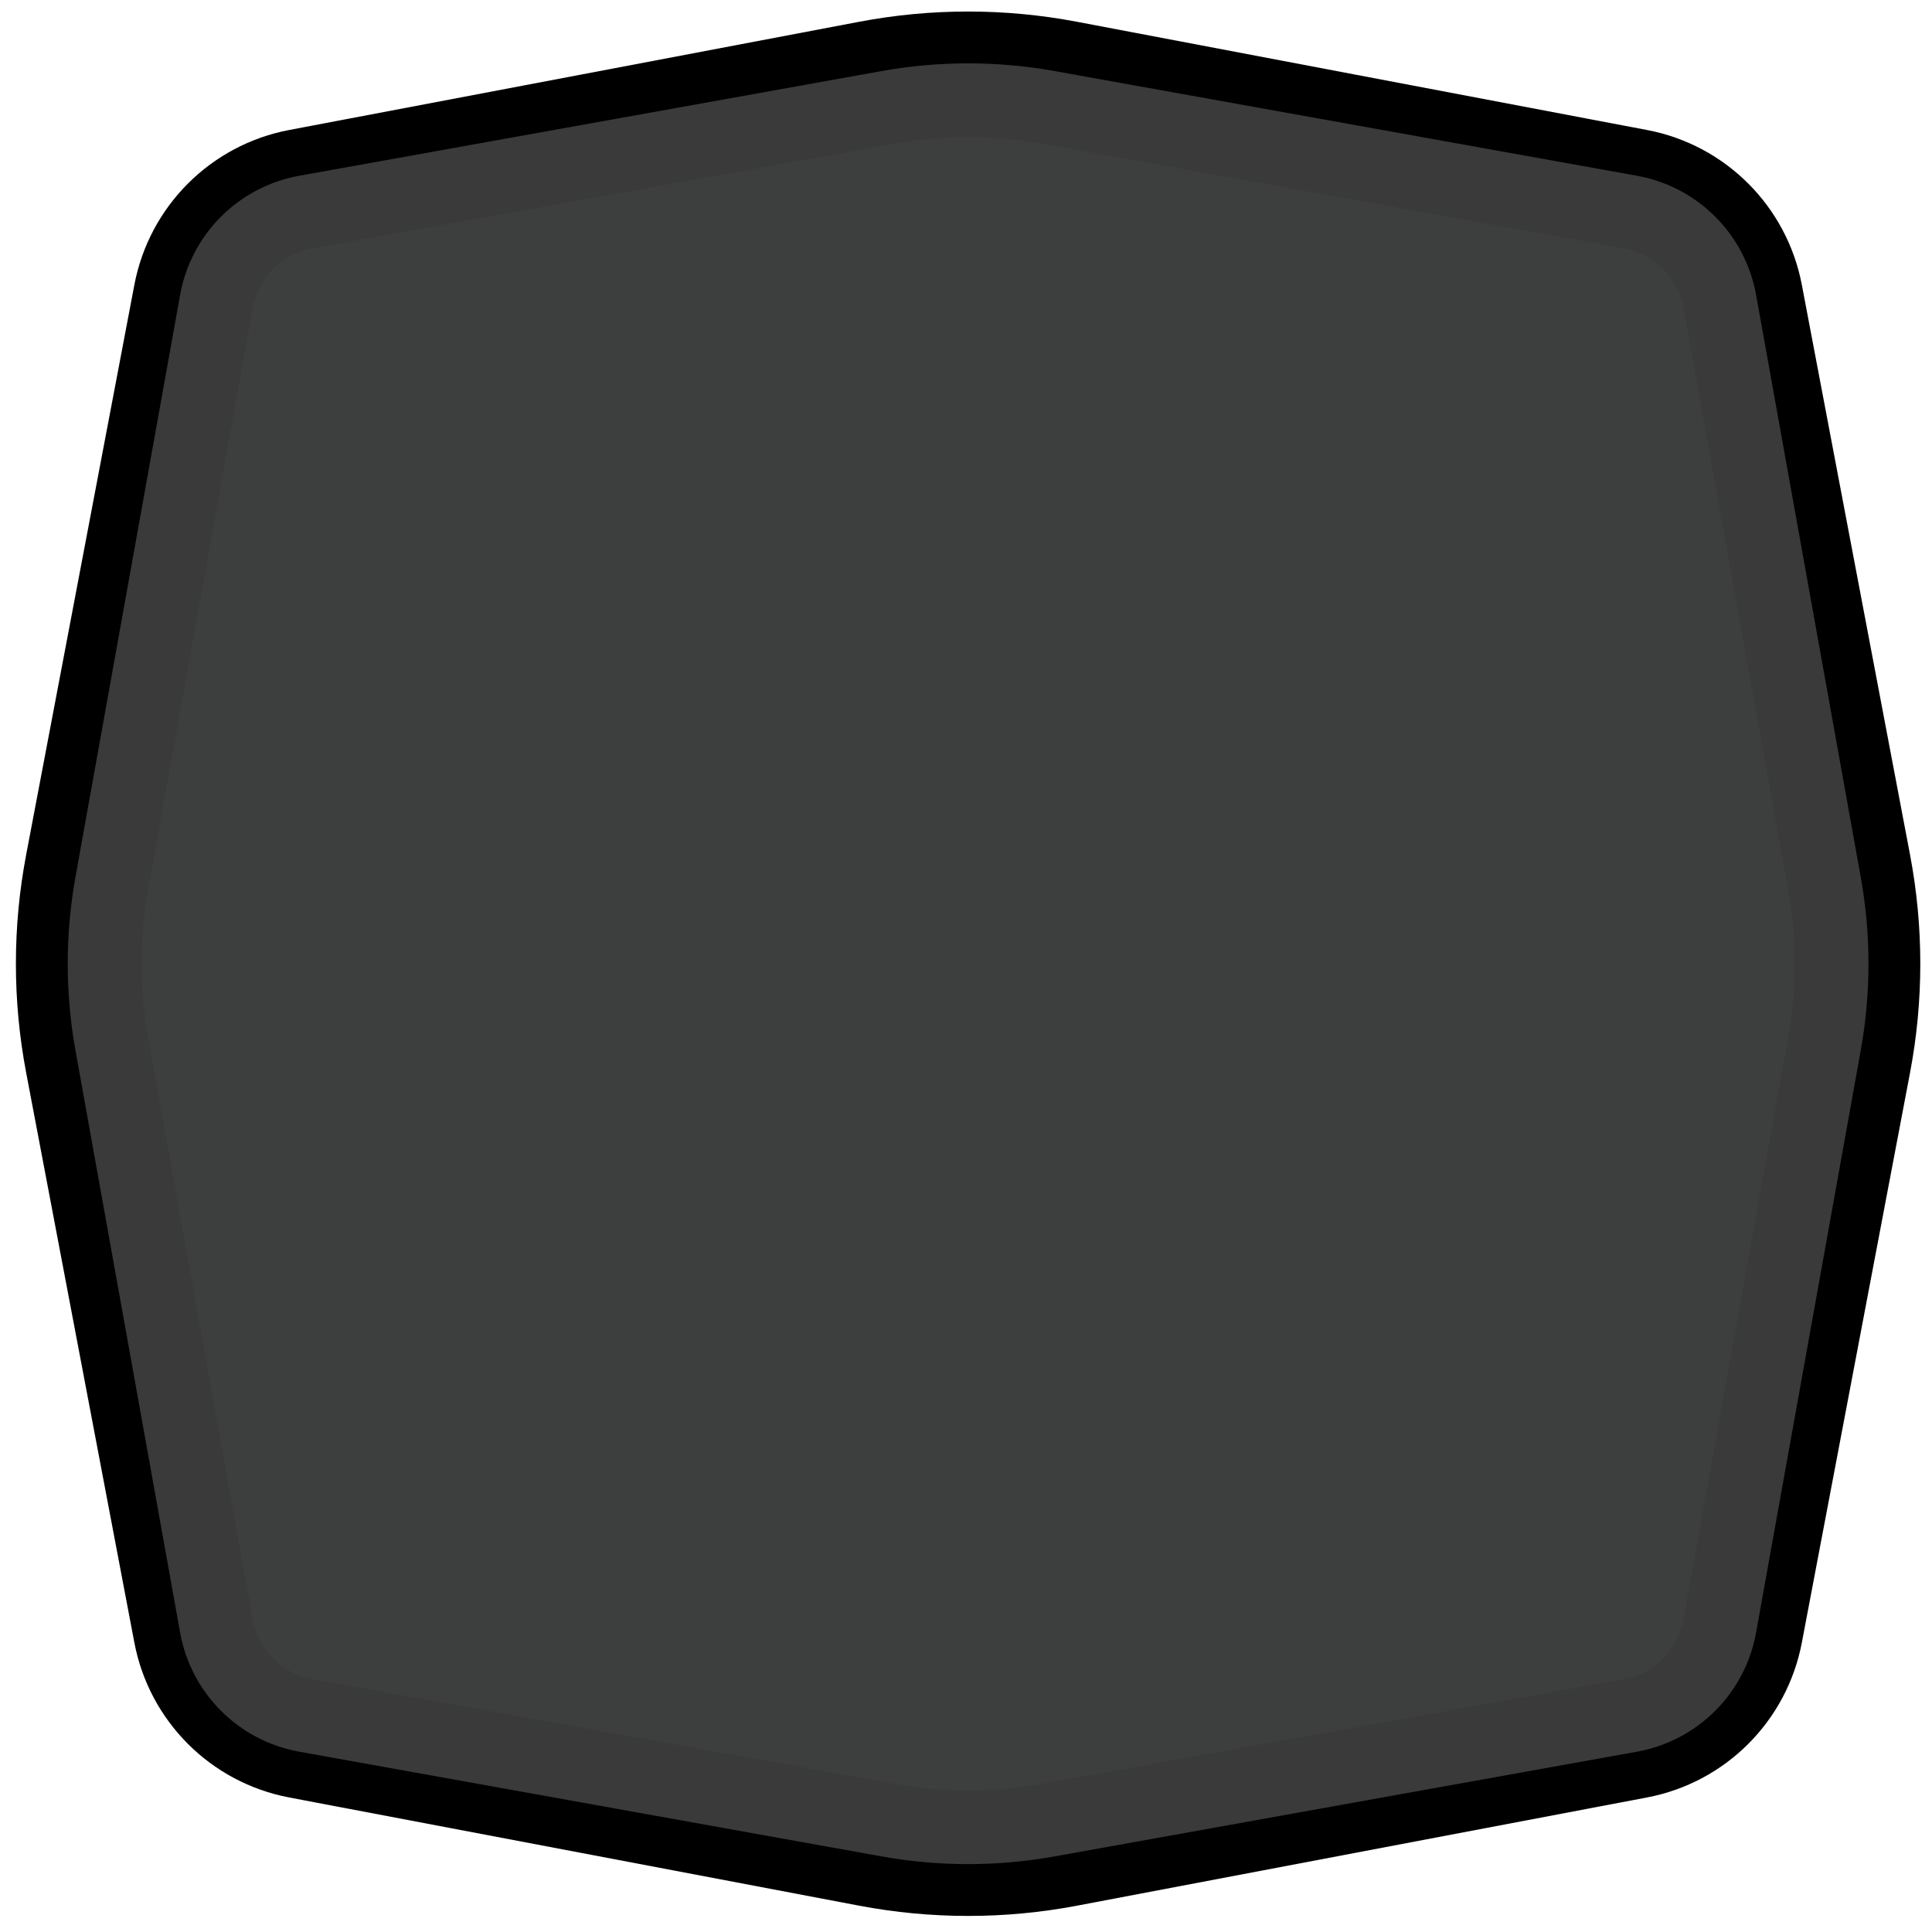 <svg width="288" height="288" viewBox="0 0 288 288" fill="none" xmlns="http://www.w3.org/2000/svg">
<path d="M129.578 11.104C139.314 9.256 149.312 9.256 159.048 11.104L244.022 27.237C252.498 28.846 259.128 35.476 260.737 43.952L276.87 128.927C278.719 138.663 278.719 148.66 276.87 158.396L260.737 243.371C259.128 251.847 252.498 258.477 244.022 260.086L159.048 276.219C149.312 278.067 139.314 278.067 129.578 276.219L44.603 260.086C36.128 258.477 29.498 251.847 27.889 243.371L11.756 158.396C9.907 148.66 9.907 138.663 11.756 128.927L27.889 43.952C29.498 35.476 36.128 28.846 44.603 27.237L129.578 11.104Z" stroke="black" stroke-width="16"/>
<path d="M132.37 16.009C140.268 14.589 148.357 14.589 156.255 16.009L243.042 31.611C249.83 32.831 255.143 38.144 256.363 44.931L271.965 131.718C273.385 139.617 273.385 147.705 271.965 155.604L256.363 242.391C255.143 249.179 249.83 254.491 243.042 255.711L156.256 271.314C148.358 272.734 140.268 272.734 132.37 271.314L45.583 255.711C38.795 254.491 33.482 249.178 32.262 242.391L16.661 155.605C15.241 147.706 15.241 139.617 16.661 131.718L32.262 44.931C33.482 38.144 38.795 32.831 45.583 31.611L132.37 16.009Z" fill="#1B1D1D" fill-opacity="0.85" stroke="#3A3A3A" stroke-width="11"/>
</svg>
